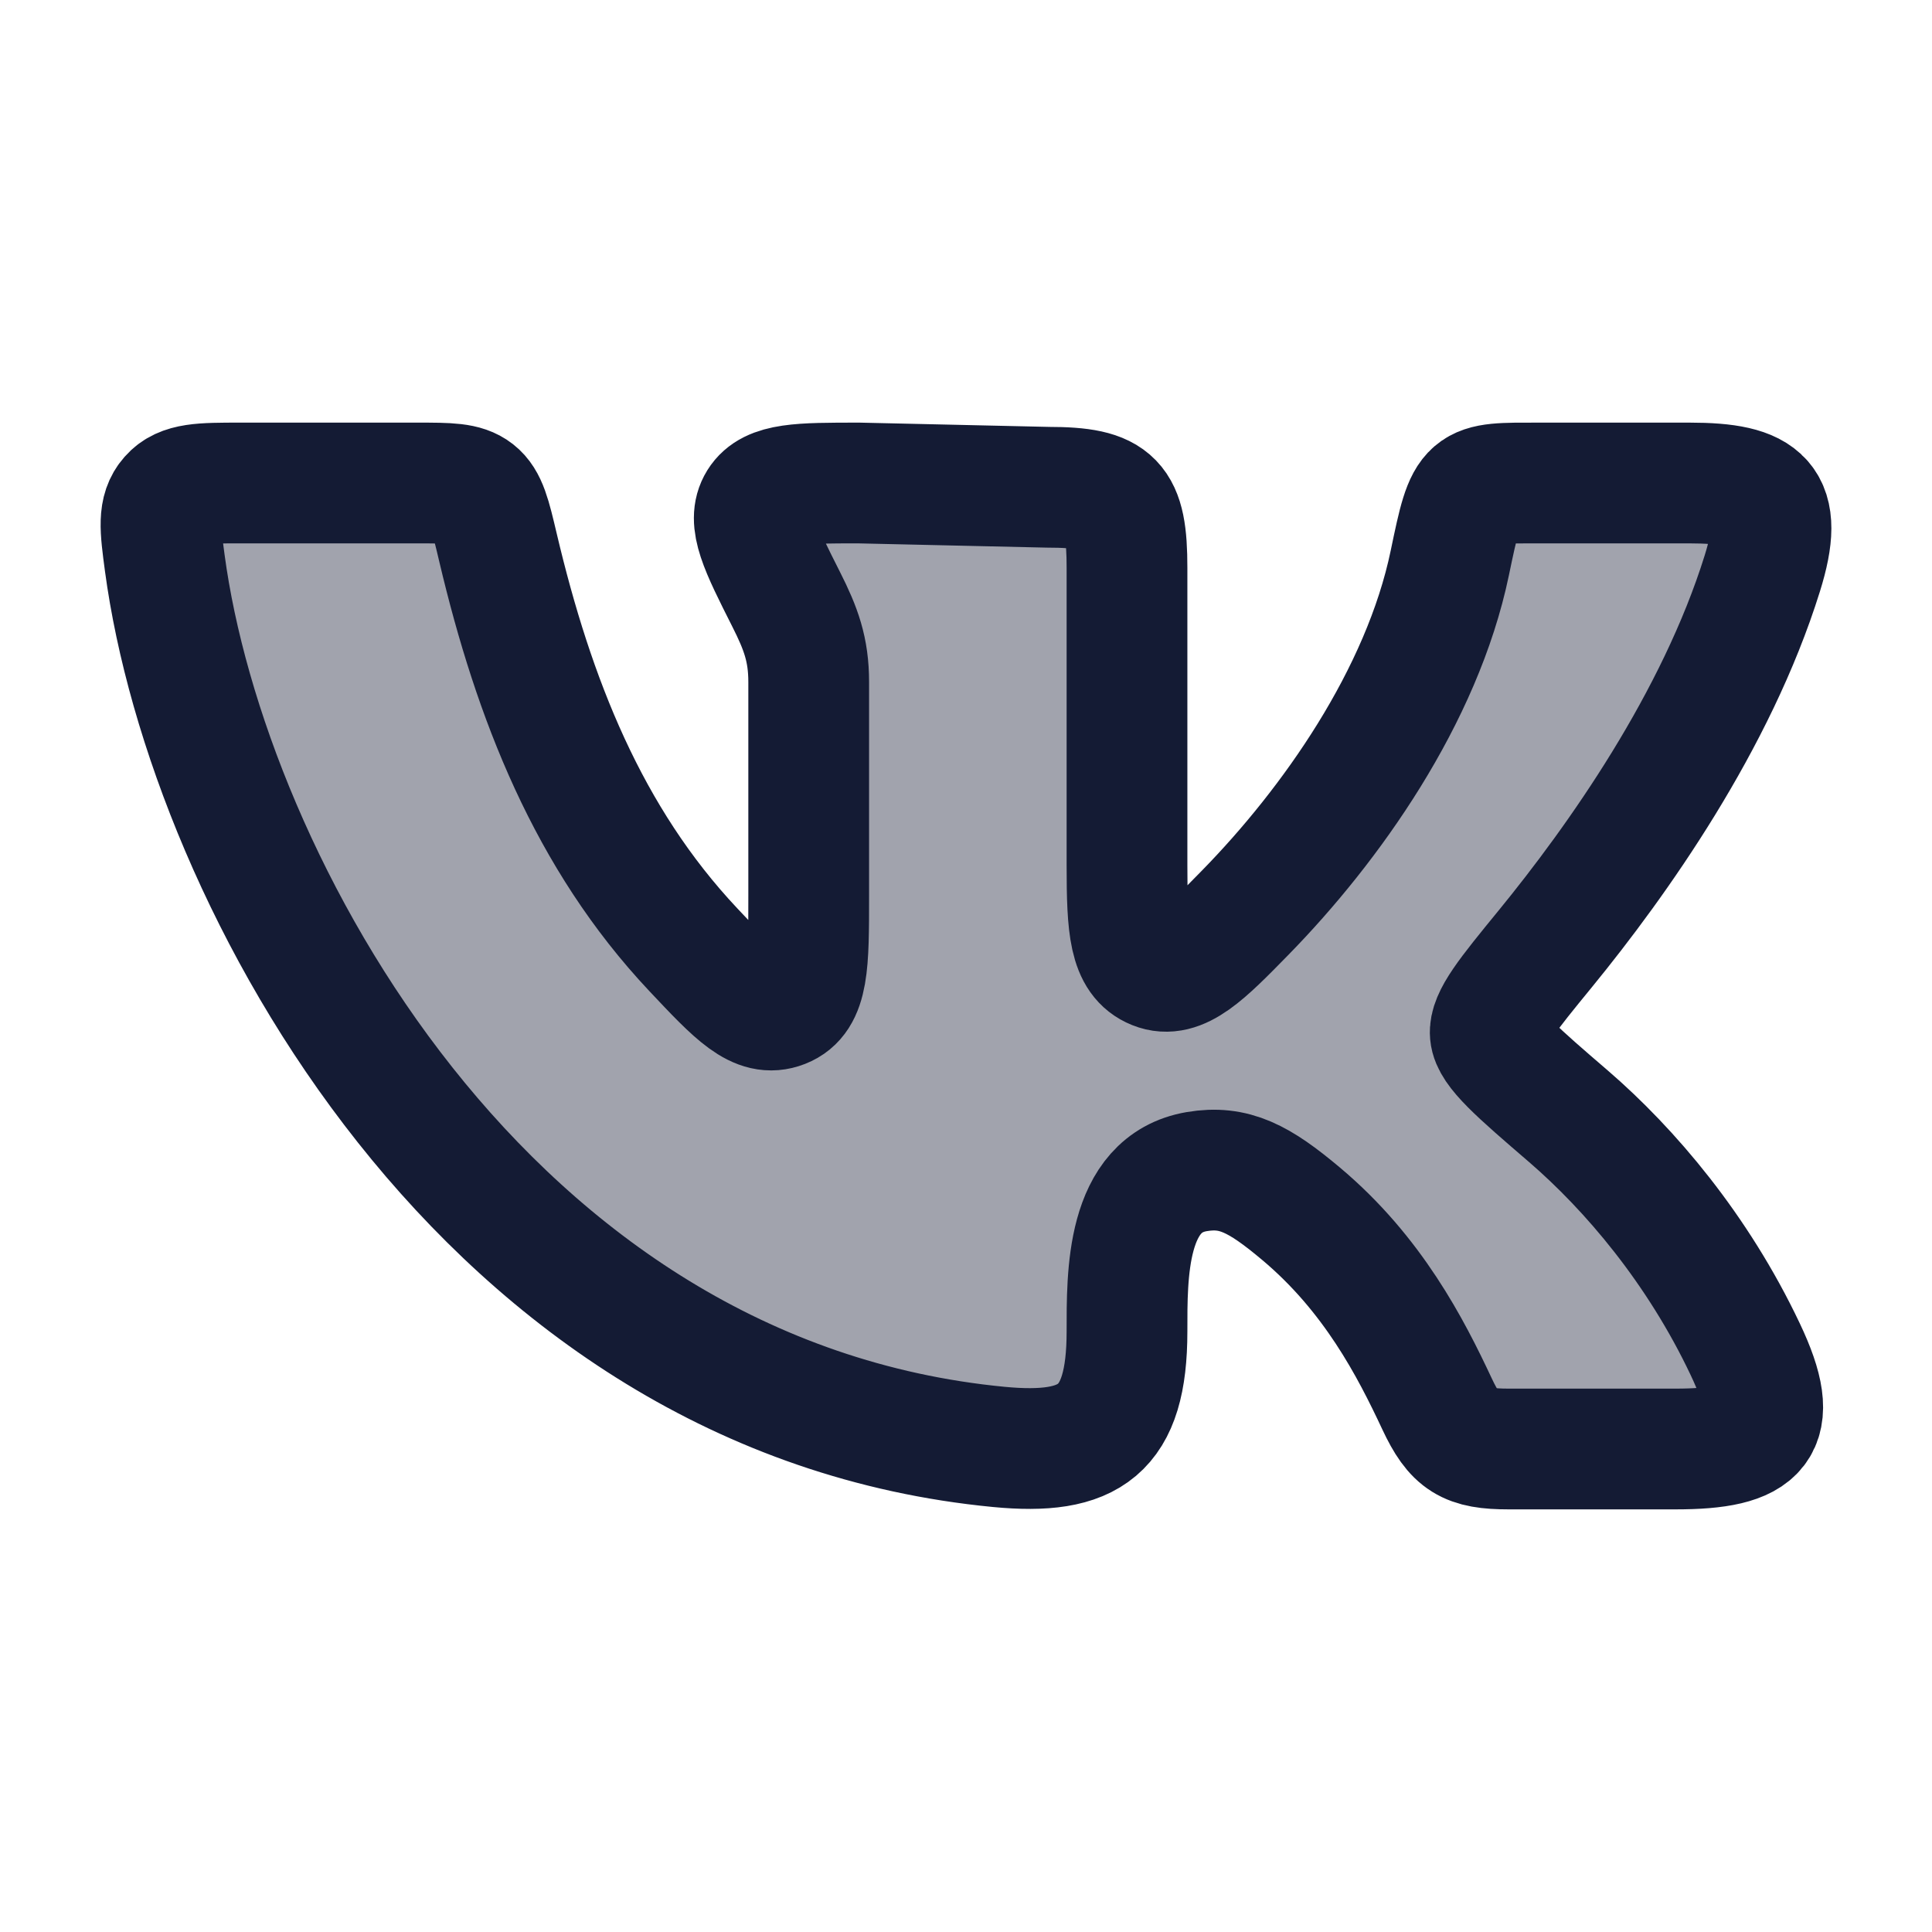 <svg width="24" height="24" viewBox="0 0 24 24" fill="none" xmlns="http://www.w3.org/2000/svg">
<path opacity="0.4" d="M14 10.749V7.053C14 6.22 13.849 6.053 13.02 6.053L10.67 6C9.938 6 9.572 6 9.424 6.237C9.277 6.474 9.44 6.799 9.767 7.447C9.949 7.808 10.046 8.068 10.046 8.472V11.132C10.046 11.973 10.046 12.393 9.727 12.518C9.407 12.643 9.142 12.36 8.611 11.796C7.309 10.412 6.631 8.684 6.186 6.801C6.094 6.411 6.048 6.216 5.91 6.108C5.772 6 5.576 6 5.184 6H2.985C2.502 6 2.261 6 2.11 6.171C1.96 6.341 1.989 6.559 2.047 6.994C2.575 10.921 6.028 17.36 12.407 17.974C13.537 18.082 14 17.777 14 16.539C14 15.837 13.985 14.703 14.868 14.554C15.331 14.476 15.642 14.641 16.159 15.075C17.055 15.826 17.525 16.743 17.852 17.441C18.069 17.903 18.23 18 18.74 18H20.814C21.862 18 22.147 17.744 21.68 16.761C21.09 15.515 20.248 14.526 19.484 13.867C18.848 13.32 18.531 13.046 18.513 12.845C18.495 12.644 18.728 12.359 19.194 11.789C20.095 10.687 21.32 8.958 21.892 7.123C22.176 6.214 21.909 6 20.988 6H19.125C18.222 6 18.223 5.969 18.01 6.993C17.664 8.654 16.532 10.251 15.468 11.338C14.963 11.854 14.658 12.165 14.343 12.038C14.028 11.911 14 11.524 14 10.749Z" fill="#141B34"/>
<path d="M14 10.749V7.053C14 6.22 13.849 6.053 13.02 6.053L10.67 6C9.938 6 9.572 6 9.424 6.237C9.277 6.474 9.44 6.799 9.767 7.447C9.949 7.808 10.046 8.068 10.046 8.472V11.132C10.046 11.973 10.046 12.393 9.727 12.518C9.407 12.643 9.142 12.36 8.611 11.796C7.309 10.412 6.631 8.684 6.186 6.801C6.094 6.411 6.048 6.216 5.91 6.108C5.772 6 5.576 6 5.184 6H2.985C2.502 6 2.261 6 2.11 6.171C1.96 6.341 1.989 6.559 2.047 6.994C2.575 10.921 6.028 17.36 12.407 17.974C13.537 18.082 14 17.777 14 16.539C14 15.837 13.985 14.703 14.868 14.554C15.331 14.476 15.642 14.641 16.159 15.075C17.055 15.826 17.525 16.743 17.852 17.441C18.069 17.903 18.23 18 18.74 18H20.814C21.862 18 22.147 17.744 21.68 16.761C21.09 15.515 20.248 14.526 19.484 13.867C18.848 13.32 18.531 13.046 18.513 12.845C18.495 12.644 18.728 12.359 19.194 11.789C20.095 10.687 21.32 8.958 21.892 7.123C22.176 6.214 21.909 6 20.988 6H19.125C18.222 6 18.223 5.969 18.01 6.993C17.664 8.654 16.532 10.251 15.468 11.338C14.963 11.854 14.658 12.165 14.343 12.038C14.028 11.911 14 11.524 14 10.749Z" stroke="#141B34" stroke-width="1.5" stroke-linecap="round" stroke-linejoin="round"/>
</svg>
